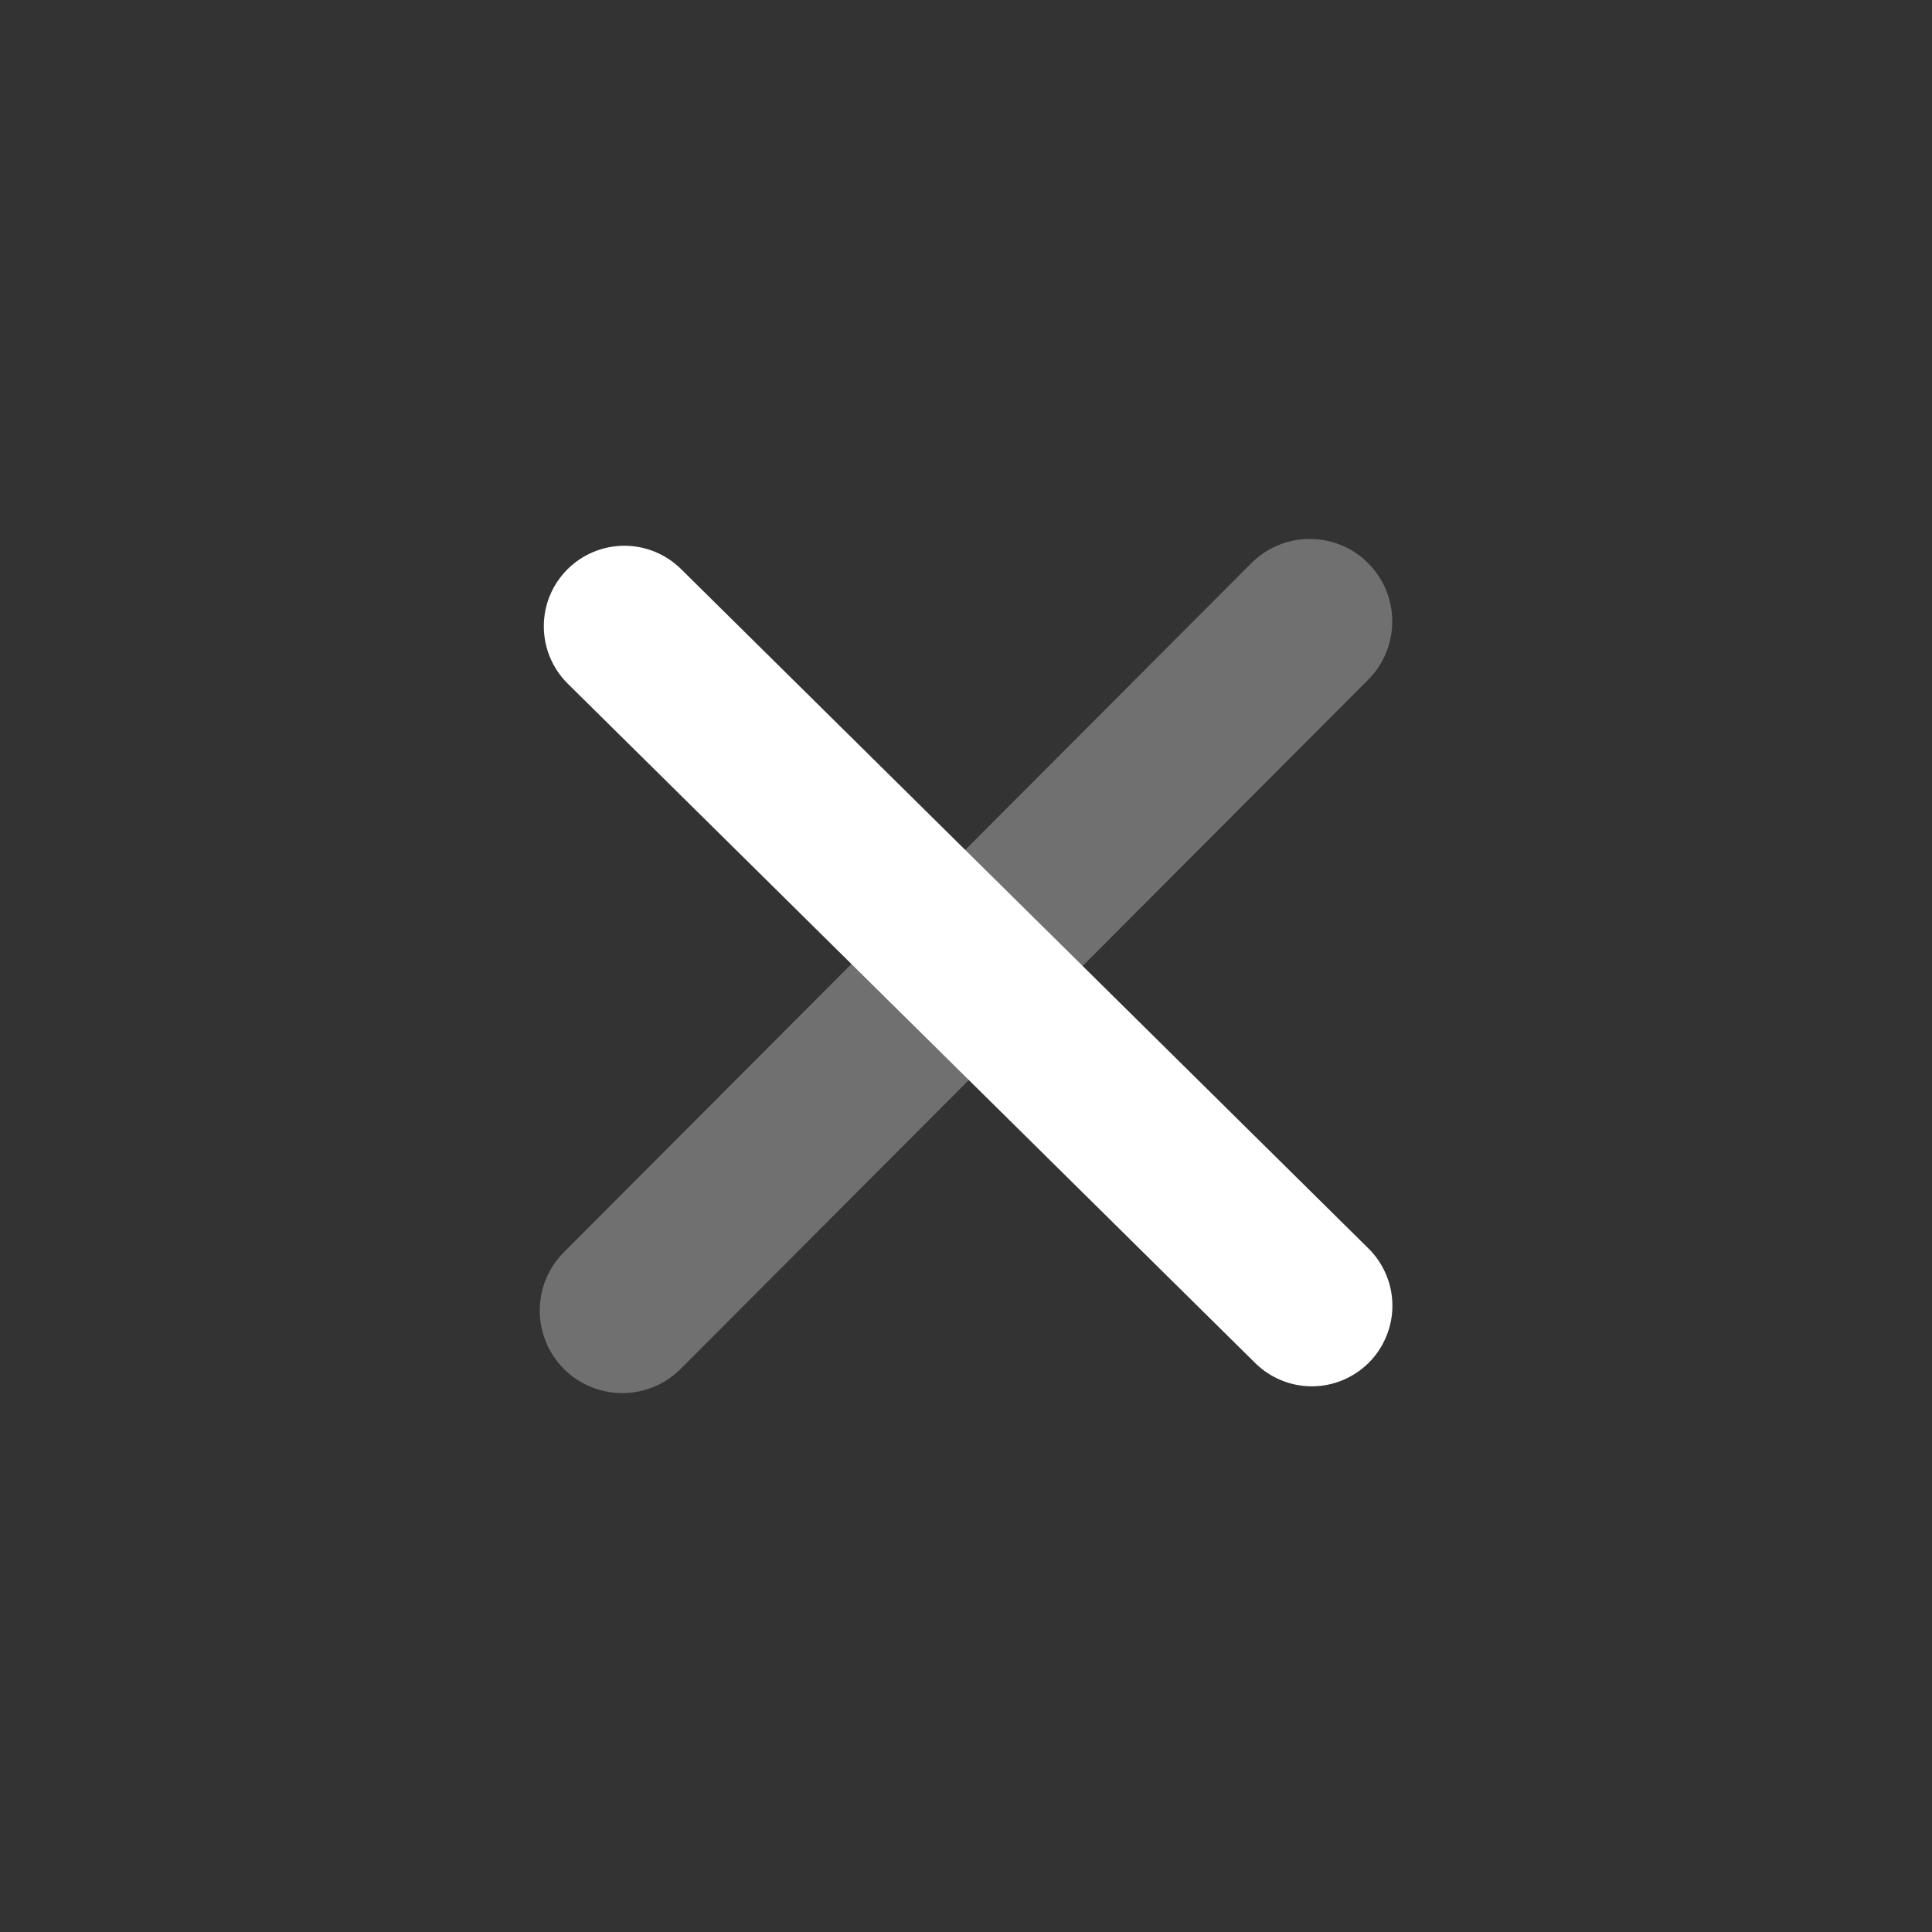<svg width="27" height="27" viewBox="0 0 27 27" fill="none" xmlns="http://www.w3.org/2000/svg">
<rect x="0" y="0" width="27" height="27" fill="#333333" stroke="none"/>
<path d="M19.126 19.047C18.915 19.256 18.63 19.374 18.333 19.374C18.036 19.374 17.751 19.256 17.54 19.047L7.932 9.552C7.827 9.447 7.743 9.323 7.686 9.185C7.629 9.048 7.6 8.901 7.6 8.753C7.6 8.604 7.629 8.457 7.686 8.32C7.743 8.183 7.827 8.059 7.932 7.954C8.143 7.745 8.428 7.627 8.726 7.627C9.023 7.627 9.308 7.745 9.519 7.954L19.126 17.449C19.232 17.554 19.315 17.678 19.372 17.815C19.43 17.952 19.459 18.099 19.459 18.248C19.459 18.396 19.43 18.543 19.372 18.68C19.315 18.818 19.232 18.942 19.126 19.047Z" fill="white"/>
<path opacity="0.3" d="M9.518 19.125C9.303 19.343 9.01 19.467 8.704 19.469C8.399 19.471 8.104 19.351 7.886 19.137C7.669 18.922 7.545 18.629 7.543 18.323C7.541 18.017 7.66 17.723 7.875 17.505L17.483 7.875C17.698 7.657 17.99 7.534 18.296 7.532C18.602 7.53 18.896 7.649 19.114 7.864C19.332 8.079 19.455 8.371 19.457 8.677C19.459 8.983 19.34 9.277 19.125 9.495L9.518 19.125Z" fill="white"/>
</svg>

